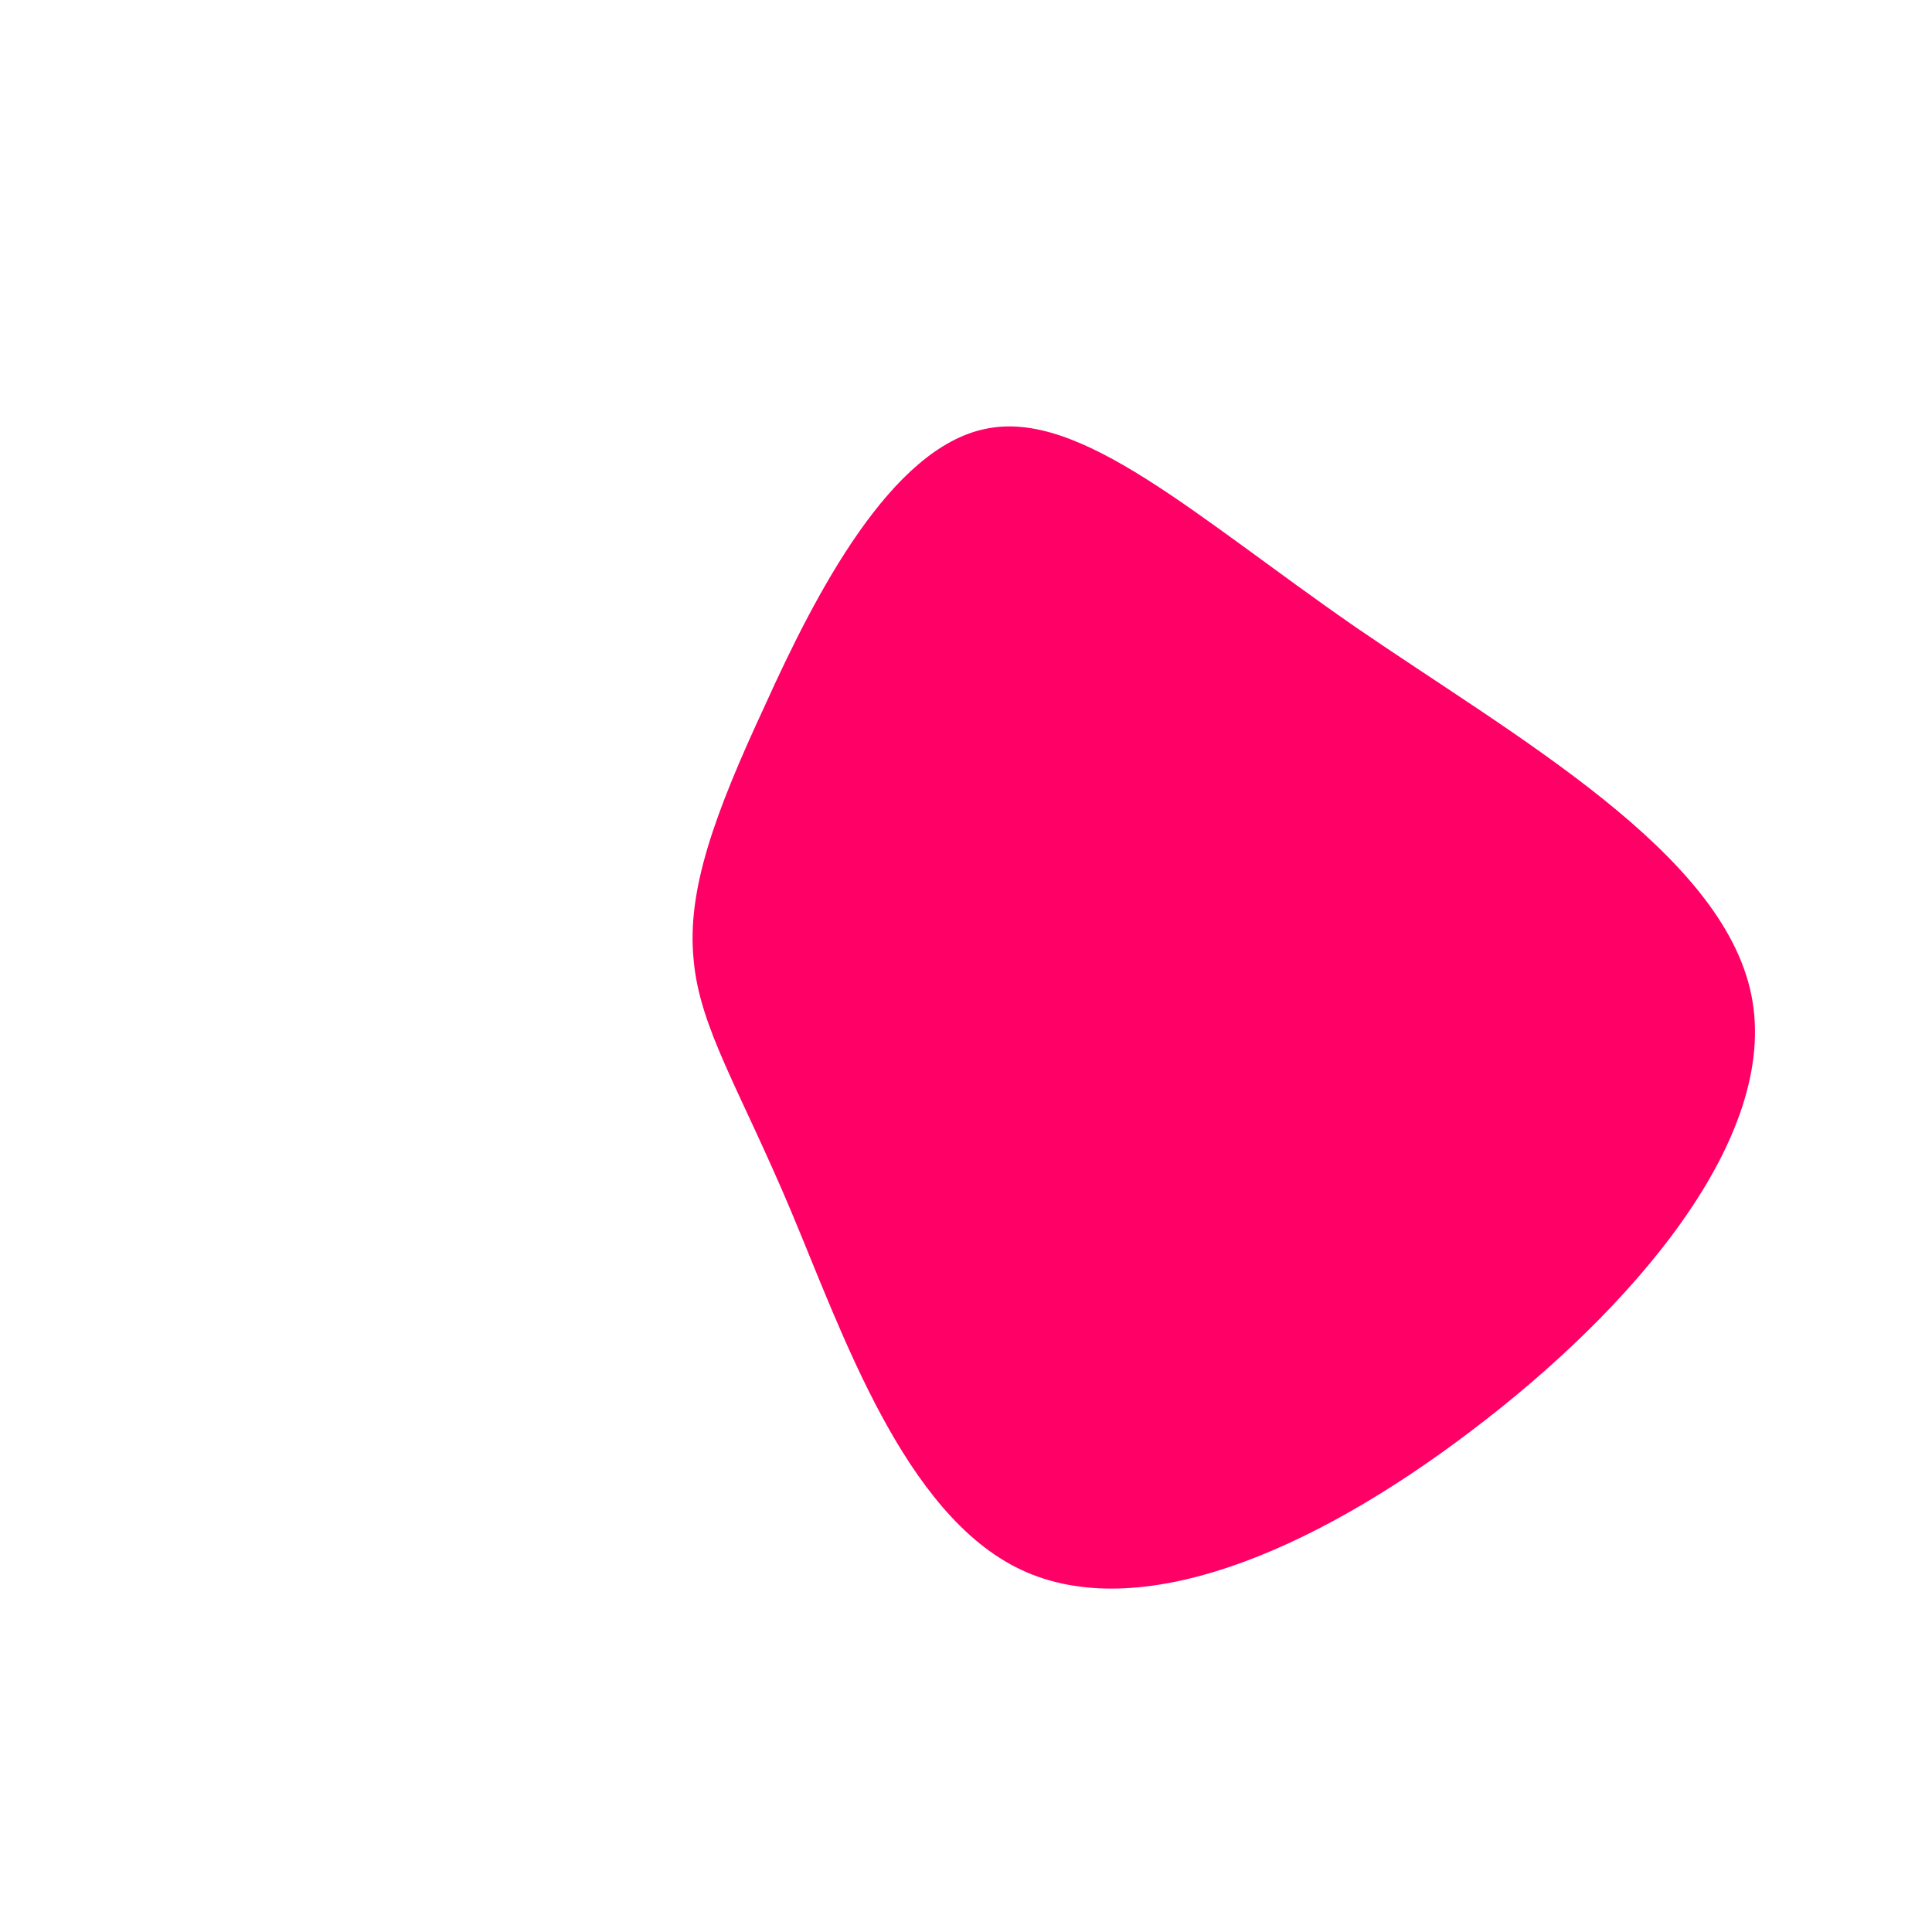 <?xml version="1.0" standalone="no"?>
<svg viewBox="0 0 200 200" xmlns="http://www.w3.org/2000/svg">
  <path fill="#FF0066" d="M40.3,-35.1C56.9,-23.7,78.3,-11.8,81.3,3C84.3,17.8,68.9,35.6,52.2,48.2C35.6,60.8,17.8,68.2,5.7,62.5C-6.4,56.8,-12.8,38,-18.1,25.4C-23.4,12.8,-27.6,6.4,-28.2,-0.7C-28.9,-7.8,-26.1,-15.6,-20.8,-27C-15.6,-38.5,-7.8,-53.6,2,-55.6C11.8,-57.7,23.7,-46.6,40.3,-35.1Z" transform="translate(100 100)" />
</svg>
